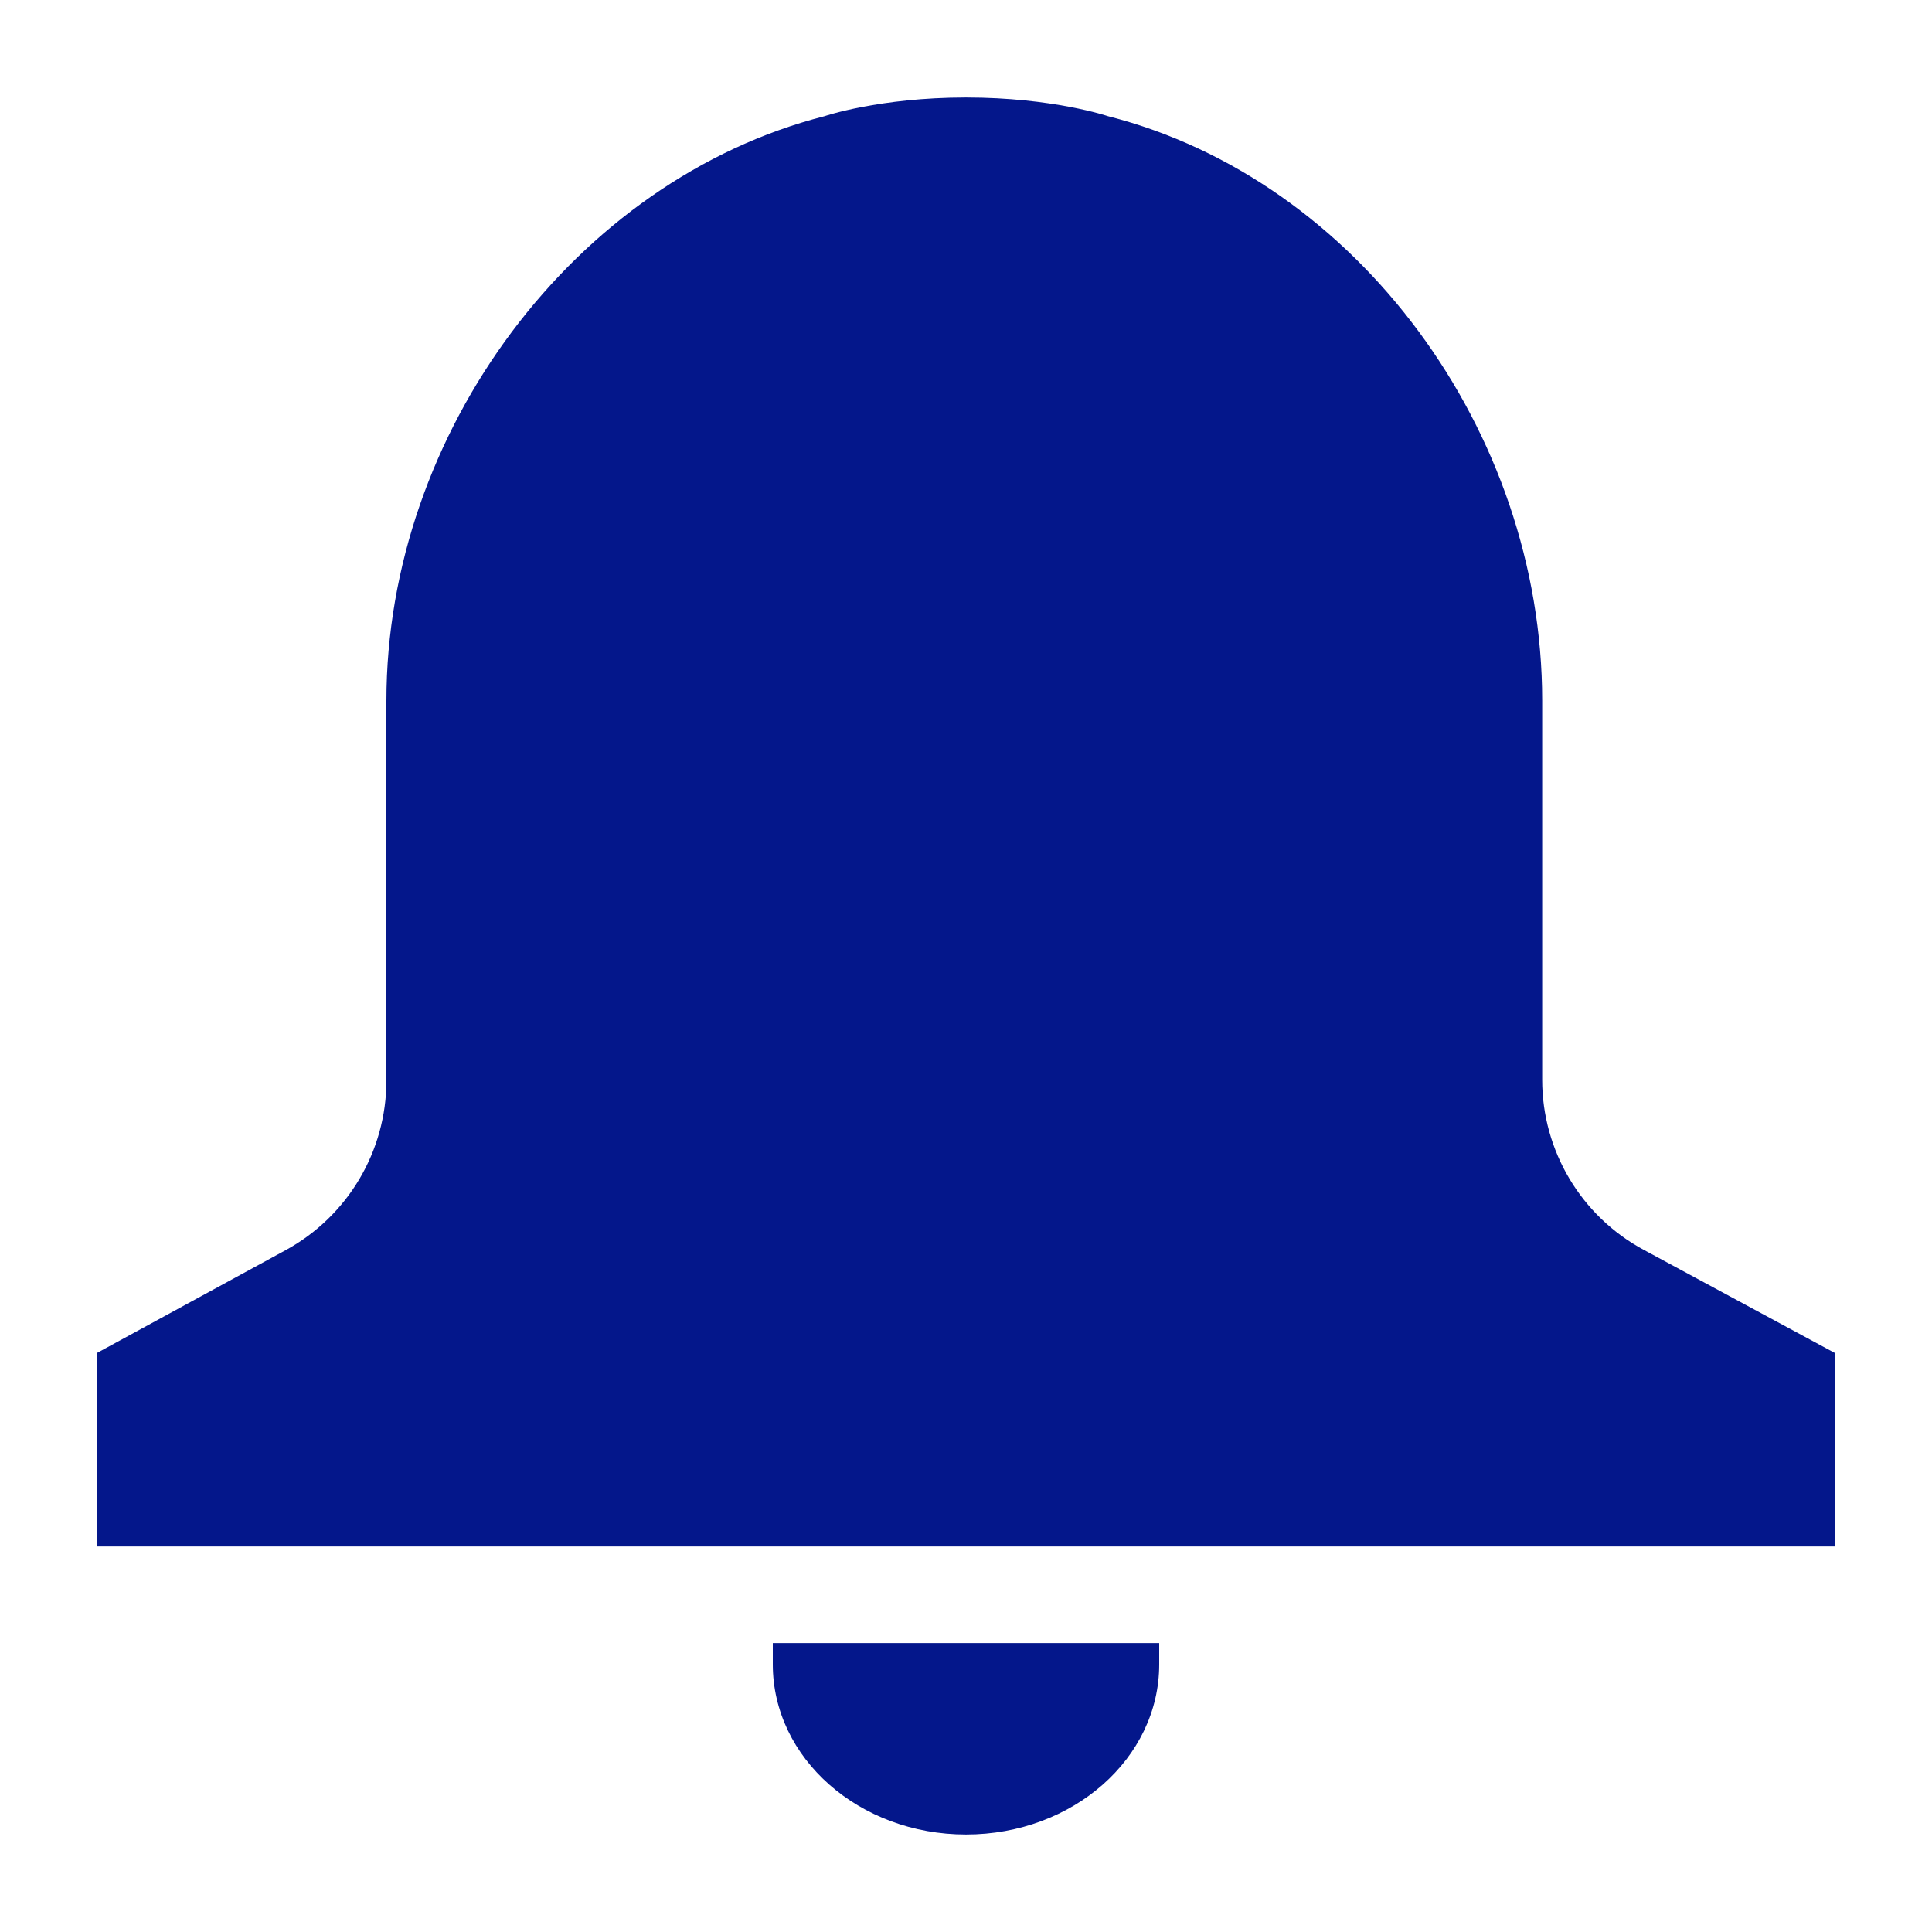 <svg width="70" height="70" viewBox="0 0 70 70" fill="none" xmlns="http://www.w3.org/2000/svg">
<g clip-path="url(#clip0_5_1645)">
<path d="M59.551 45.282C57.287 44.061 55.876 41.695 55.876 39.122V35.032V25.384C55.876 15.642 49.175 6.505 40.144 4.209C40.144 4.209 38.15 3.532 35 3.532C31.862 3.532 29.874 4.209 29.874 4.209C20.853 6.514 14 15.652 14 25.394V35.032V39.15C14 41.713 12.599 44.071 10.348 45.297L3.5 49.028V56.032H66.5V49.032L59.551 45.282ZM28 60.304C28 63.707 31.13 66.468 35 66.468C38.87 66.468 42 63.712 42 60.304V59.532H28V60.304Z" fill="#04178B"/>
</g>
<defs>
<clipPath id="clip0_5_1645">
<rect width="70" height="70" fill="white"/>
</clipPath>
</defs>
</svg>
